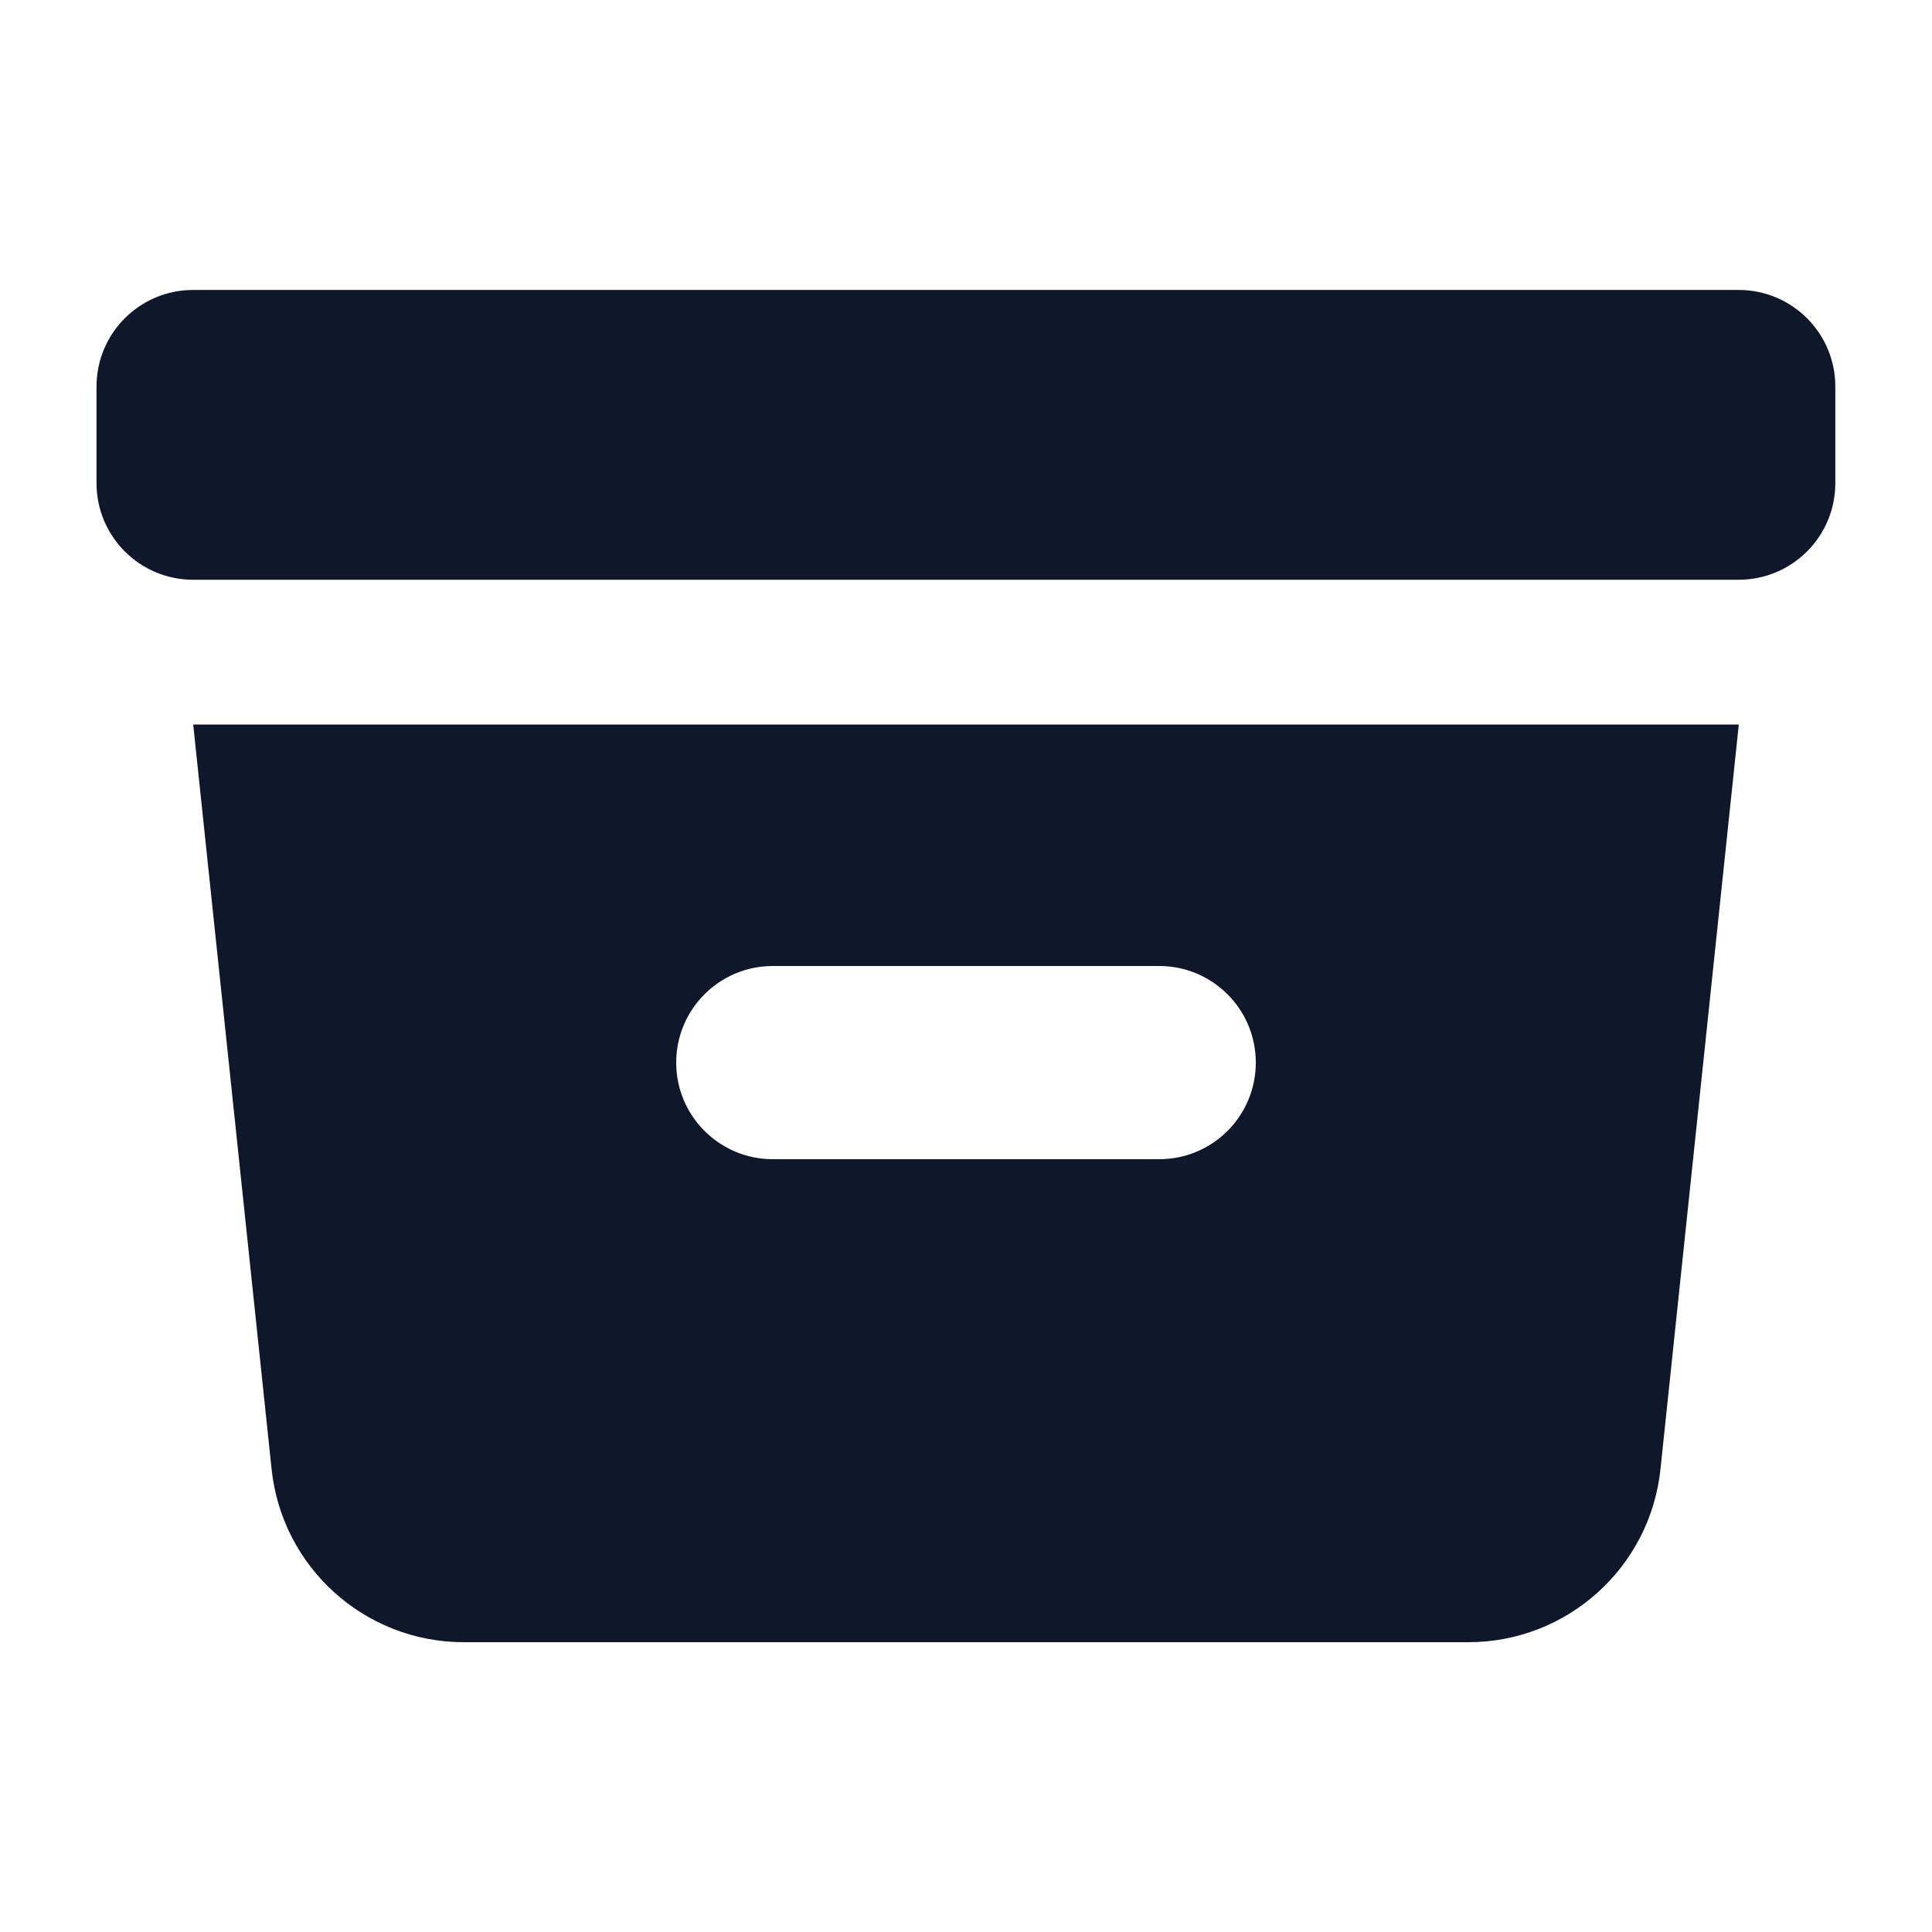 <svg width="24" height="24" viewBox="0 0 24 24" fill="none" xmlns="http://www.w3.org/2000/svg">
<path d="M2.399 3.602C1.736 3.602 1.199 4.139 1.199 4.802V6.002C1.199 6.664 1.736 7.202 2.399 7.202H21.599C22.262 7.202 22.799 6.664 22.799 6.002V4.802C22.799 4.139 22.262 3.602 21.599 3.602H2.399Z" fill="#0F172A"/>
<path fill-rule="evenodd" clip-rule="evenodd" d="M2.4 9H21.6L20.627 18.251C20.498 19.473 19.468 20.4 18.24 20.4H5.761C4.533 20.4 3.503 19.473 3.374 18.251L2.4 9ZM8.4 13.2C8.4 12.537 8.938 12 9.6 12H14.4C15.063 12 15.6 12.537 15.6 13.2C15.6 13.863 15.063 14.4 14.4 14.4H9.6C8.938 14.4 8.4 13.863 8.4 13.2Z" fill="#0F172A"/>
</svg>
